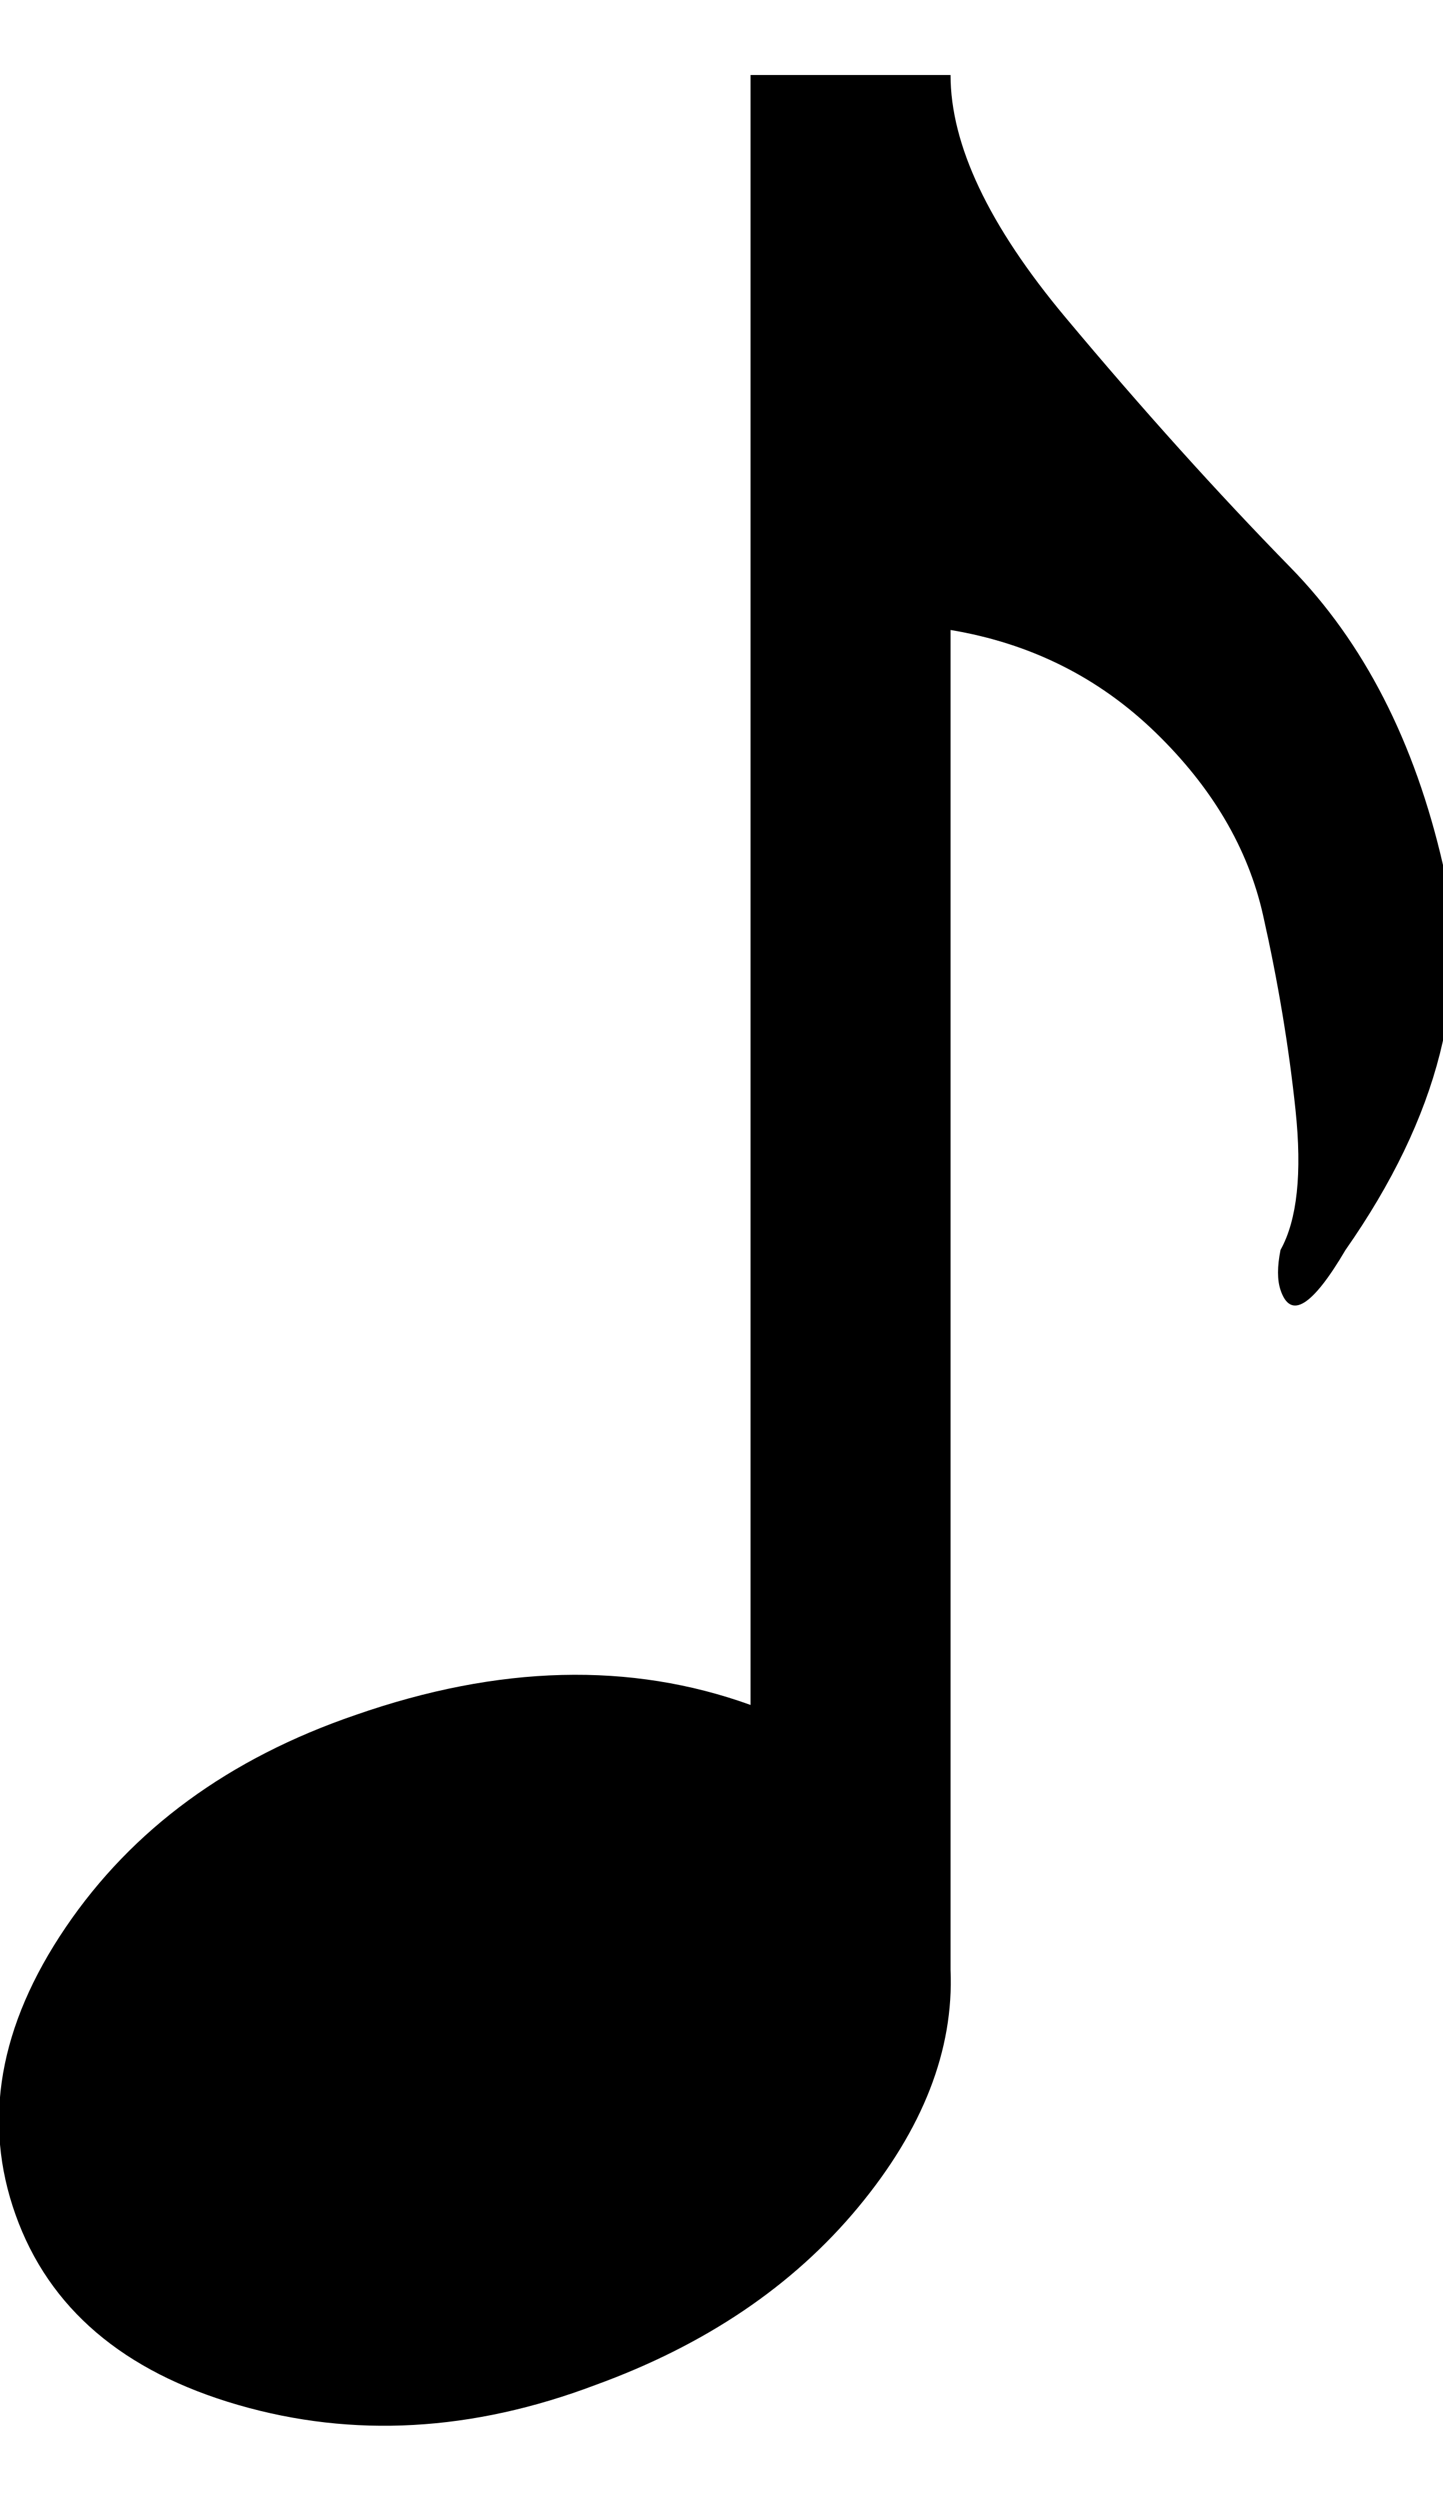 <svg height="1000px" width="577.25px" xmlns="http://www.w3.org/2000/svg">
  <g>
    <path d="M380.25 30c0 28 15.333 60.333 46 97c30.667 36.667 60.667 70 90 100c29.333 30 49.667 69.667 61 119c11.333 49.333 -1.667 100.667 -39 154c-13.333 22.667 -22 28 -26 16c-1.333 -4 -1.333 -9.333 0 -16c6.667 -12 8.667 -30.667 6 -56c-2.667 -25.333 -7 -51.333 -13 -78c-6 -26.667 -20.333 -51 -43 -73c-22.667 -22 -50 -35.667 -82 -41c0 0 0 536 0 536c1.333 32 -11 63.667 -37 95c-26 31.333 -61 55 -105 71c-49.333 18.667 -97 21.333 -143 8c-46 -13.333 -75.667 -38.667 -89 -76c-13.333 -37.333 -6.667 -75.667 20 -115c26.667 -39.333 65.333 -67.667 116 -85c57.333 -20 110 -21.333 158 -4c0 0 0 -652 0 -652c0 0 80 0 80 0c0 0 0 0 0 0" />
  </g>
</svg>